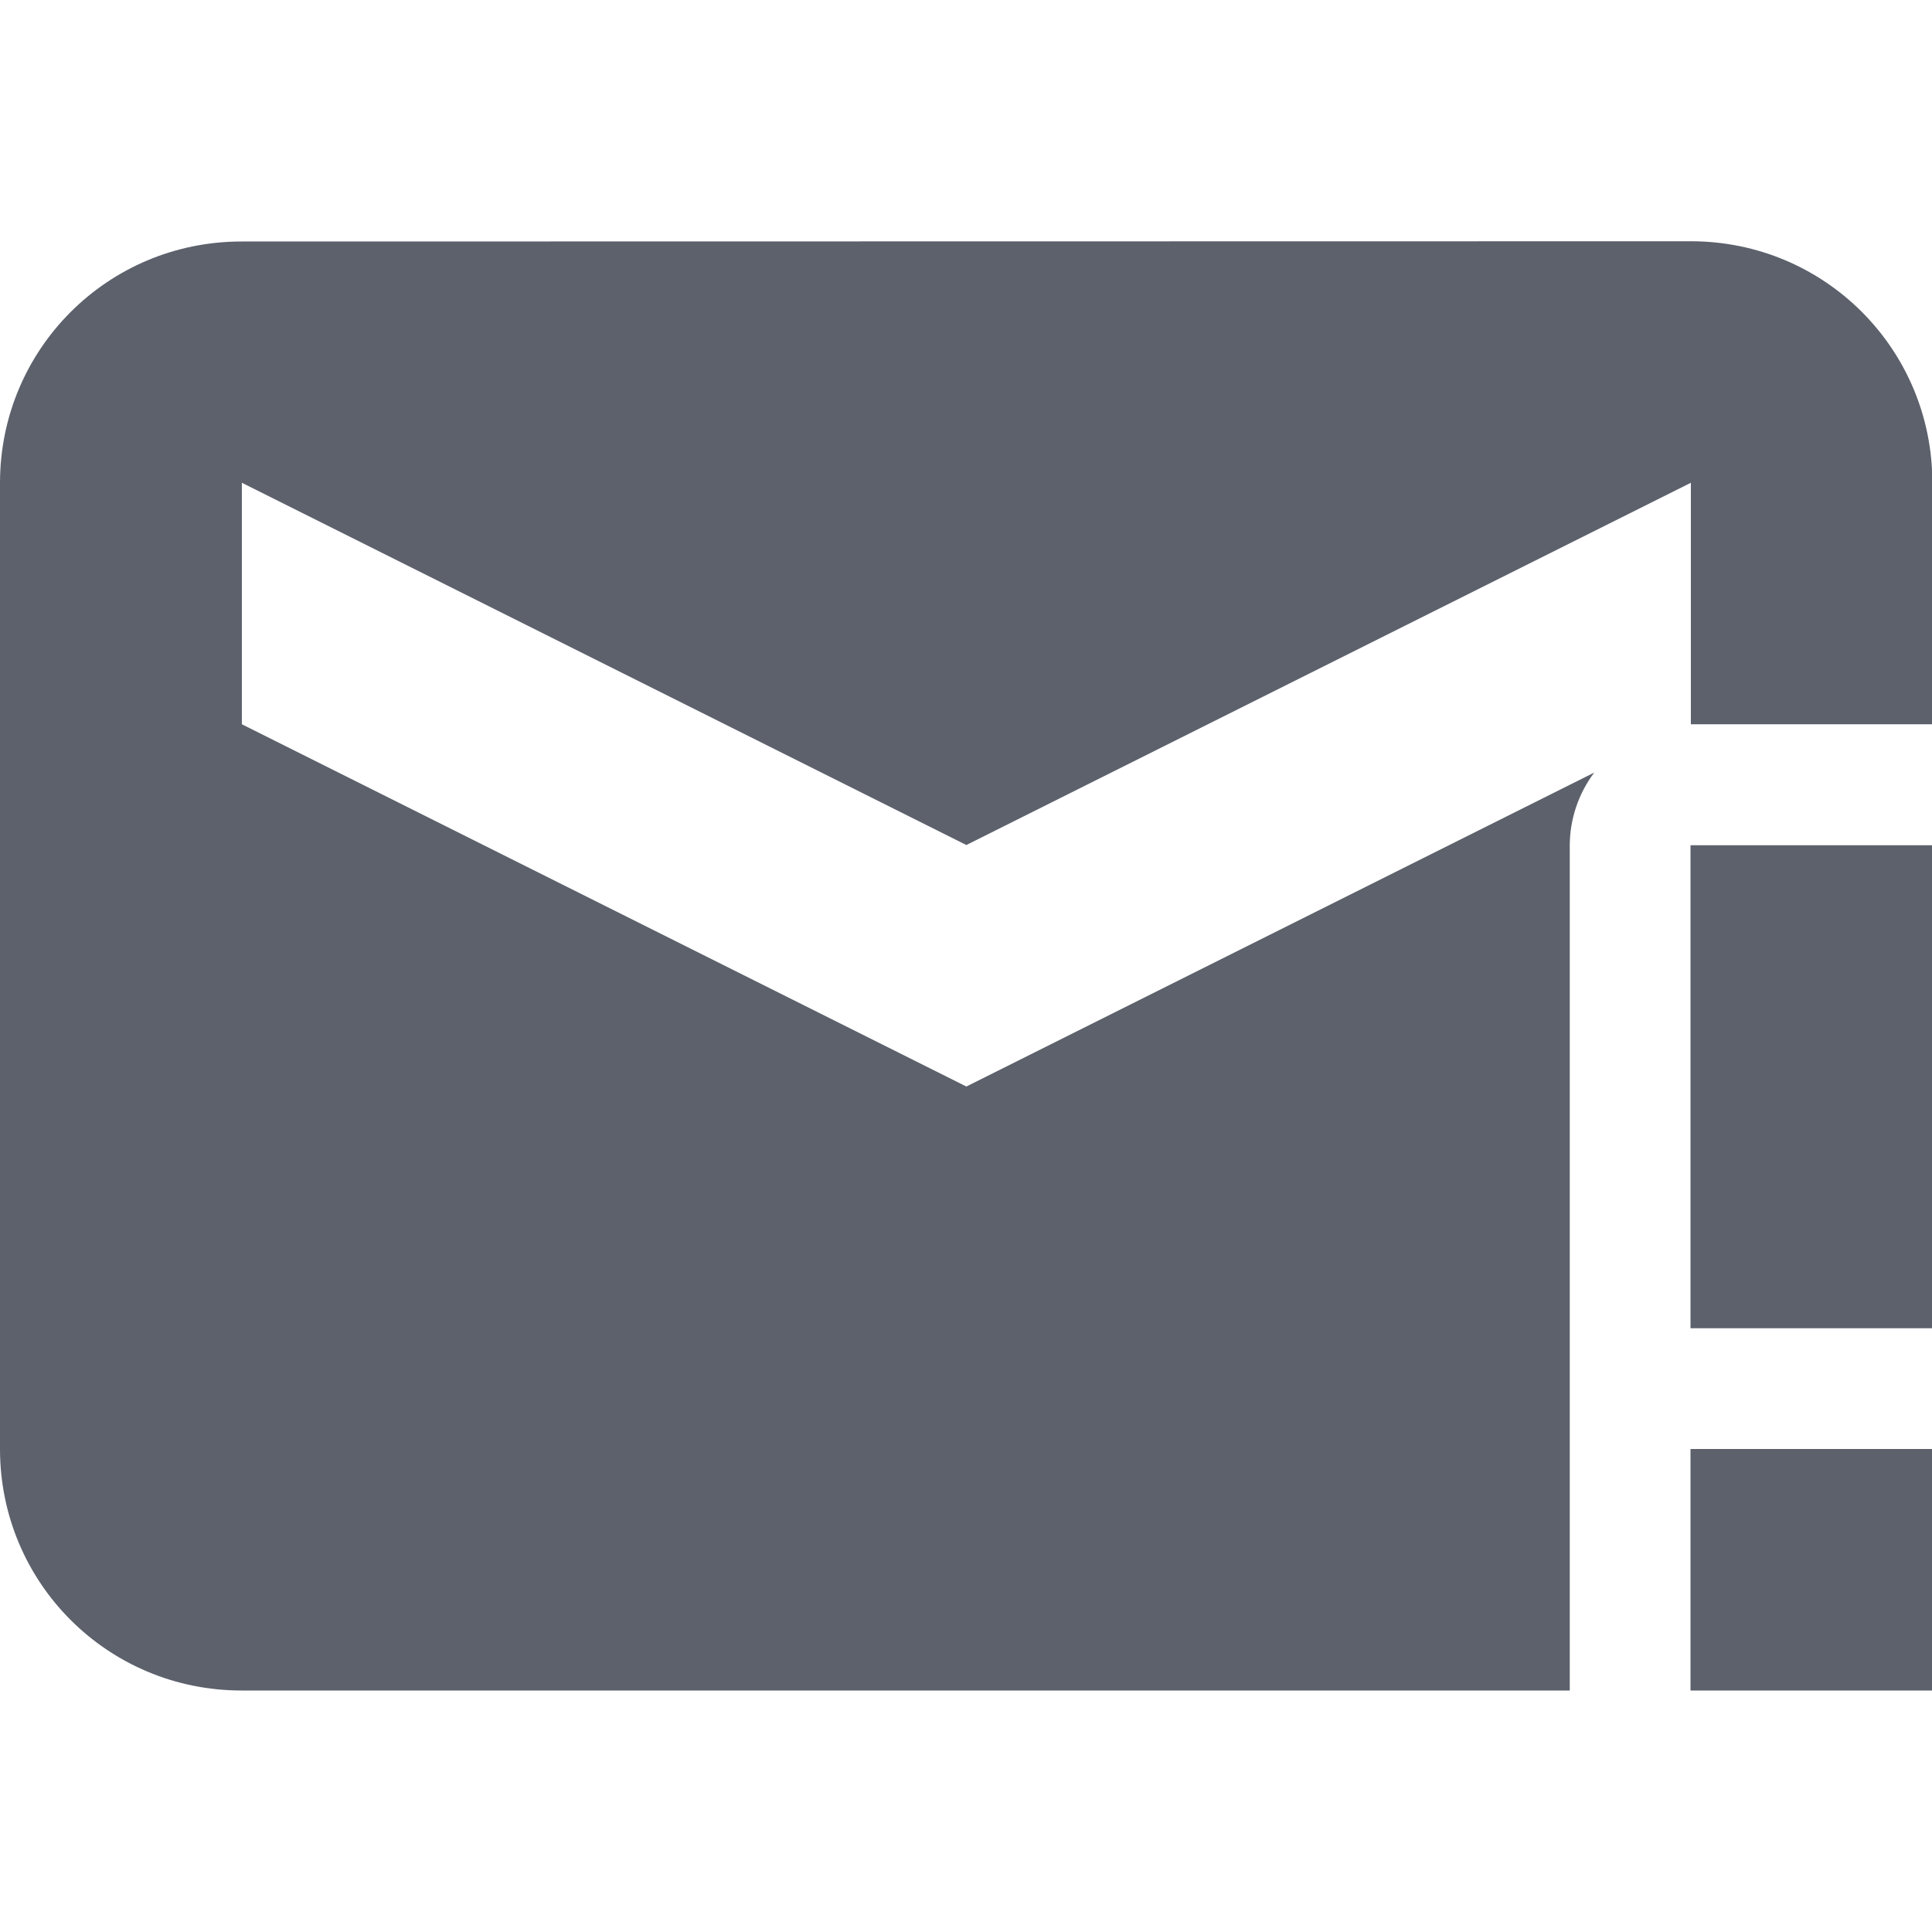<?xml version="1.0" encoding="UTF-8" standalone="no"?>
<!--Created with Inkscape (http://www.inkscape.org/)-->
<svg id="svg7384" xmlns:rdf="http://www.w3.org/1999/02/22-rdf-syntax-ns#" style="enable-background:new" xmlns="http://www.w3.org/2000/svg" height="16" width="16" version="1.1" xmlns:cc="http://creativecommons.org/ns#" xmlns:dc="http://purl.org/dc/elements/1.1/">
 <defs id="defs7386">
 </defs>
 <g id="layer12" transform="translate(-467 -141)">
  <path id="rect5719" opacity="1" fill="#5c616c" d="m469 143c-1.108 0-2 0.892-2 2v8c0 1.108 0.892 2 2 2h11v-7c0.001-0.217 0.072-0.428 0.203-0.602l-5.2 2.6-6-3v-2l6 3 6-3v2h2v-2c0-1.108-0.892-2-2-2zm12 5v4h2v-4zm0 5v2h2v-2z"/>
 </g>
</svg>
